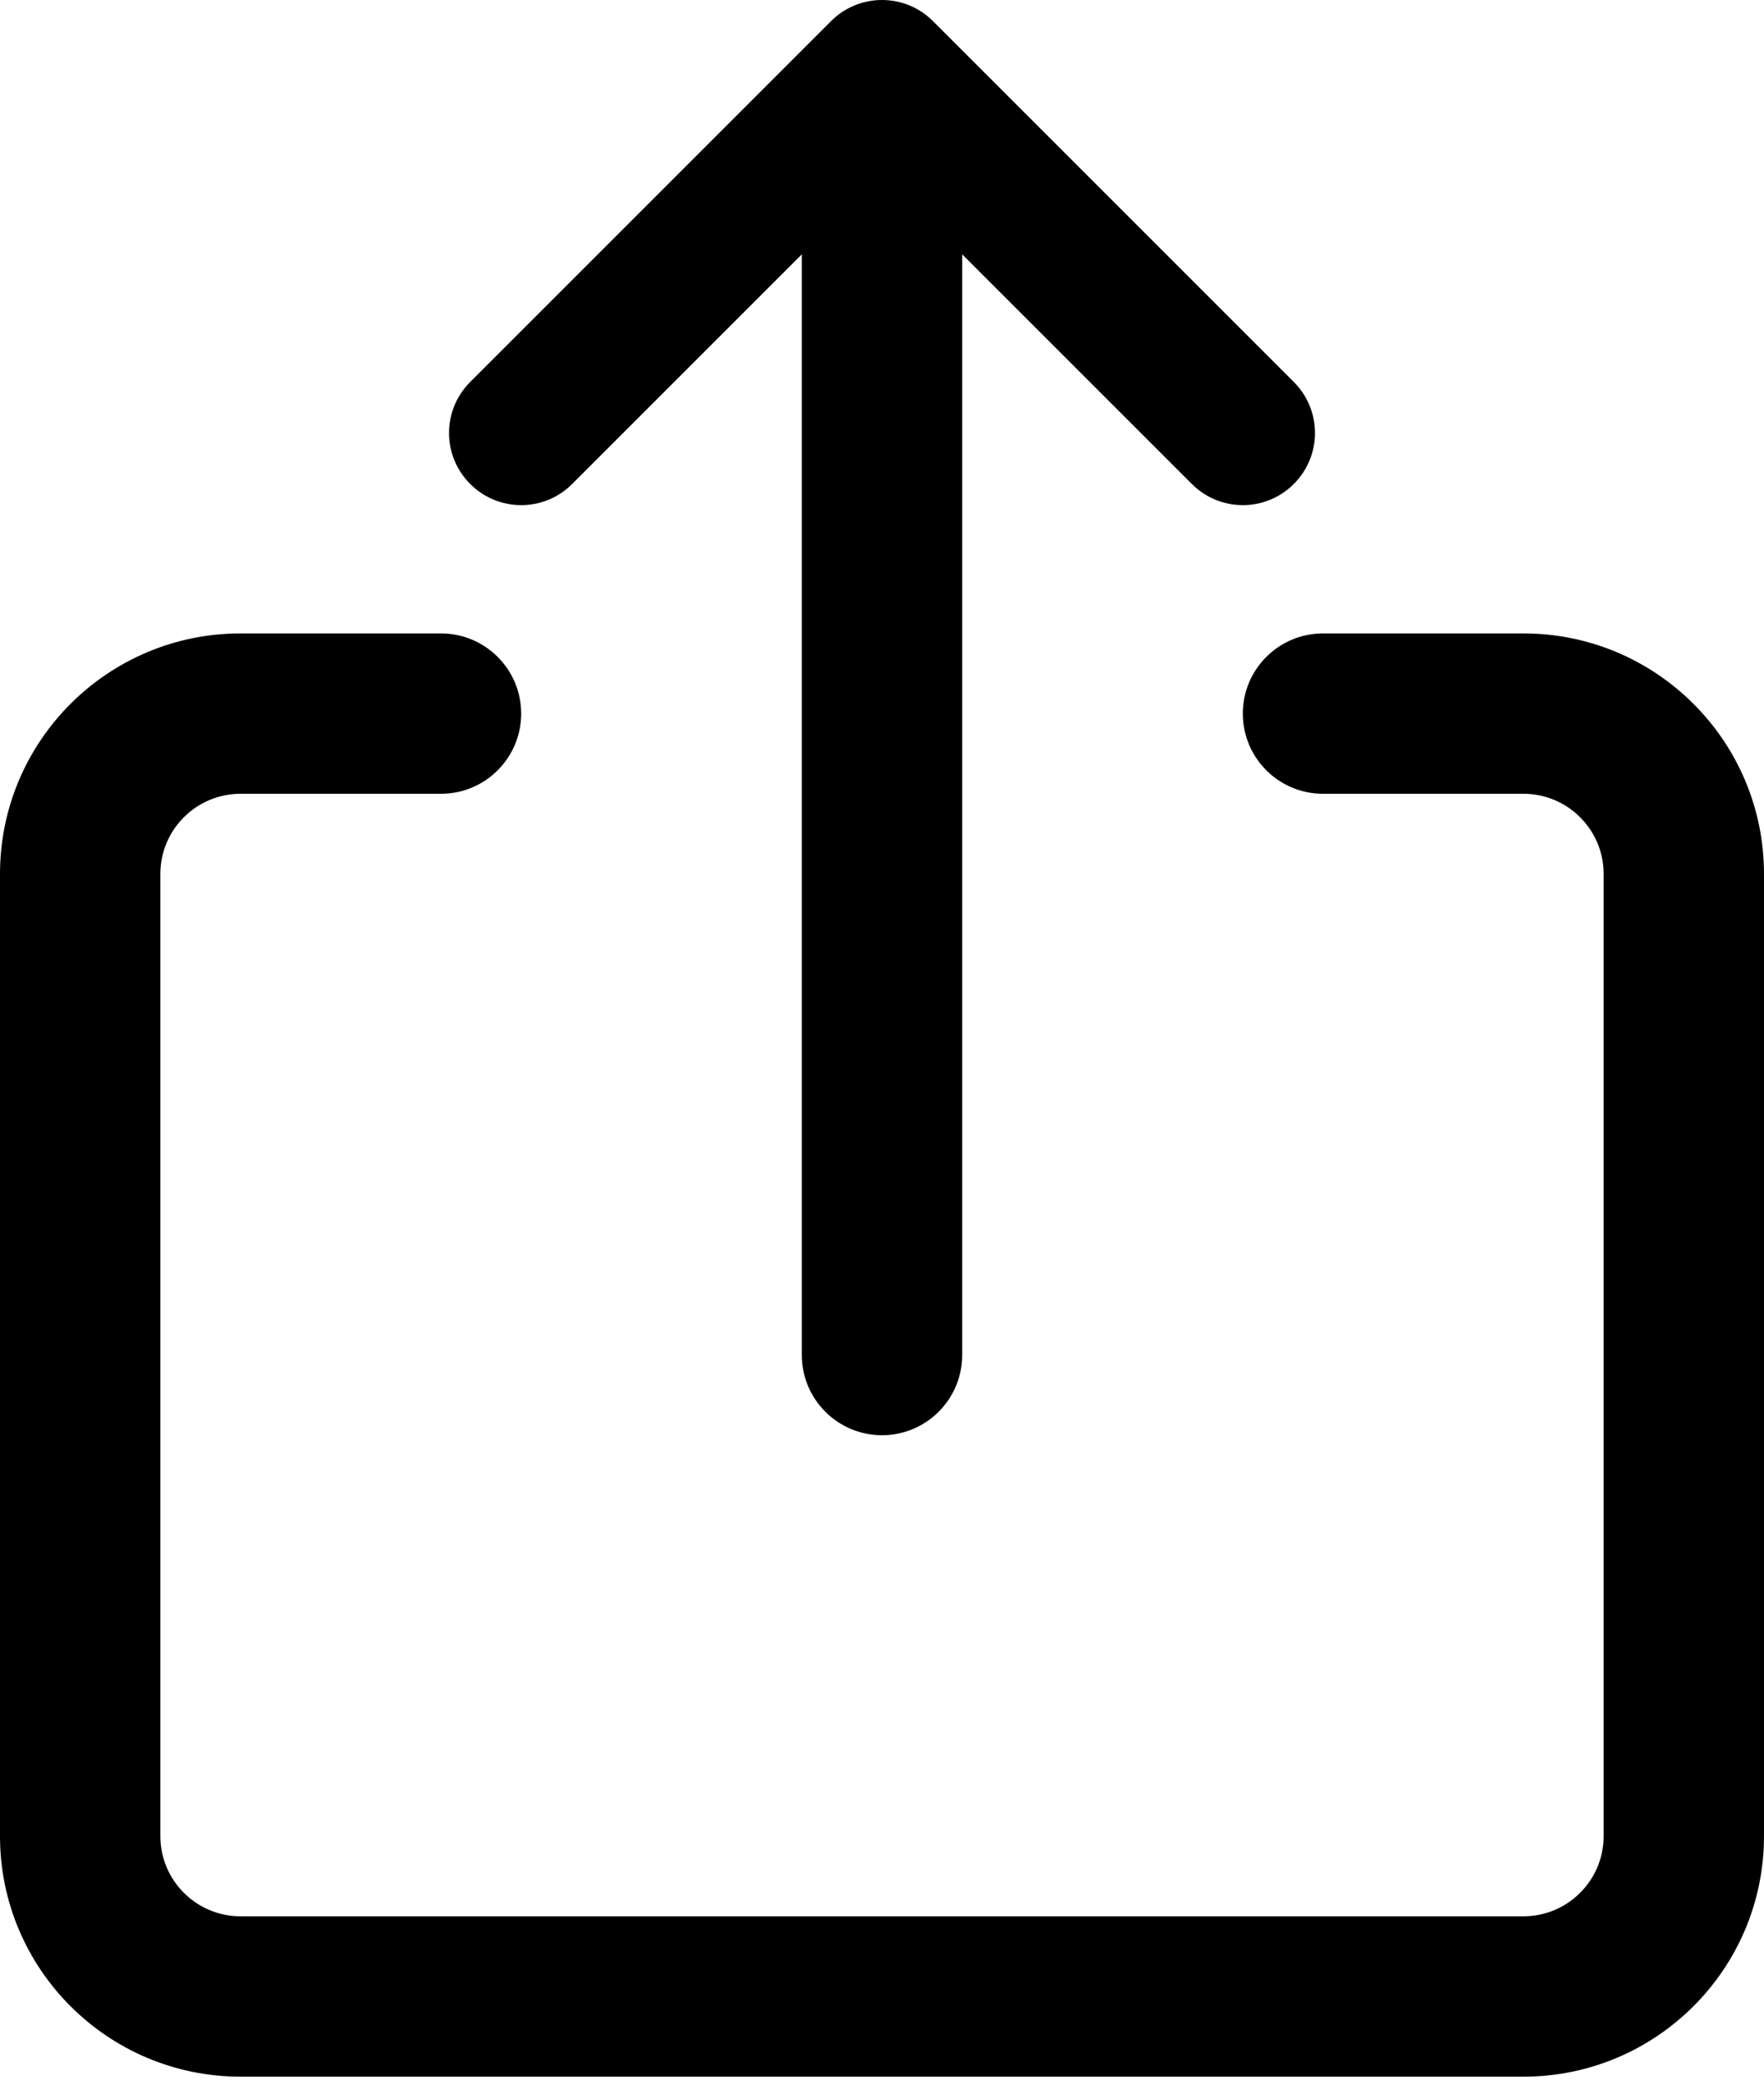<?xml version="1.0" encoding="UTF-8"?>
<svg width="11px" height="13px" viewBox="0 0 11 13" version="1.1" xmlns="http://www.w3.org/2000/svg" xmlns:xlink="http://www.w3.org/1999/xlink">
    <title>Line/Share</title>
    <g id="Page-1" stroke="none" stroke-width="1" fill="none" fill-rule="evenodd">
        <g id="Abstract" transform="translate(-31, -127)" fill="#000000">
            <g id="Shape" transform="translate(29, 126)">
                <path d="M3,6.45 L3,12.45 C3,12.726 3.224,12.95 3.5,12.95 L11.5,12.95 C11.776,12.95 12,12.726 12,12.45 L12,6.45 C12,6.174 11.776,5.95 11.5,5.95 L10.25,5.95 C9.974,5.95 9.75,5.726 9.75,5.45 C9.75,5.174 9.974,4.95 10.25,4.95 L11.5,4.95 C12.328,4.95 13,5.622 13,6.45 L13,12.45 C13,13.278 12.328,13.95 11.5,13.95 L3.5,13.95 C2.672,13.95 2,13.278 2,12.45 L2,6.45 C2,5.622 2.672,4.95 3.5,4.95 L4.75,4.95 C5.026,4.95 5.25,5.174 5.25,5.45 C5.25,5.726 5.026,5.95 4.75,5.95 L3.5,5.95 C3.224,5.95 3,6.174 3,6.45 Z M5.568,4.018 C5.392,4.194 5.108,4.194 4.932,4.018 C4.756,3.842 4.756,3.558 4.932,3.382 L7.182,1.132 C7.266,1.047 7.381,1 7.5,1 C7.619,1 7.734,1.047 7.818,1.132 L10.068,3.382 C10.244,3.558 10.244,3.842 10.068,4.018 C9.892,4.194 9.608,4.194 9.432,4.018 L8,2.586 L8,9.45 C8,9.726 7.776,9.95 7.5,9.95 C7.224,9.95 7,9.726 7,9.45 L7,2.586 L5.568,4.018 Z"></path>
            </g>
        </g>
    </g>
</svg>